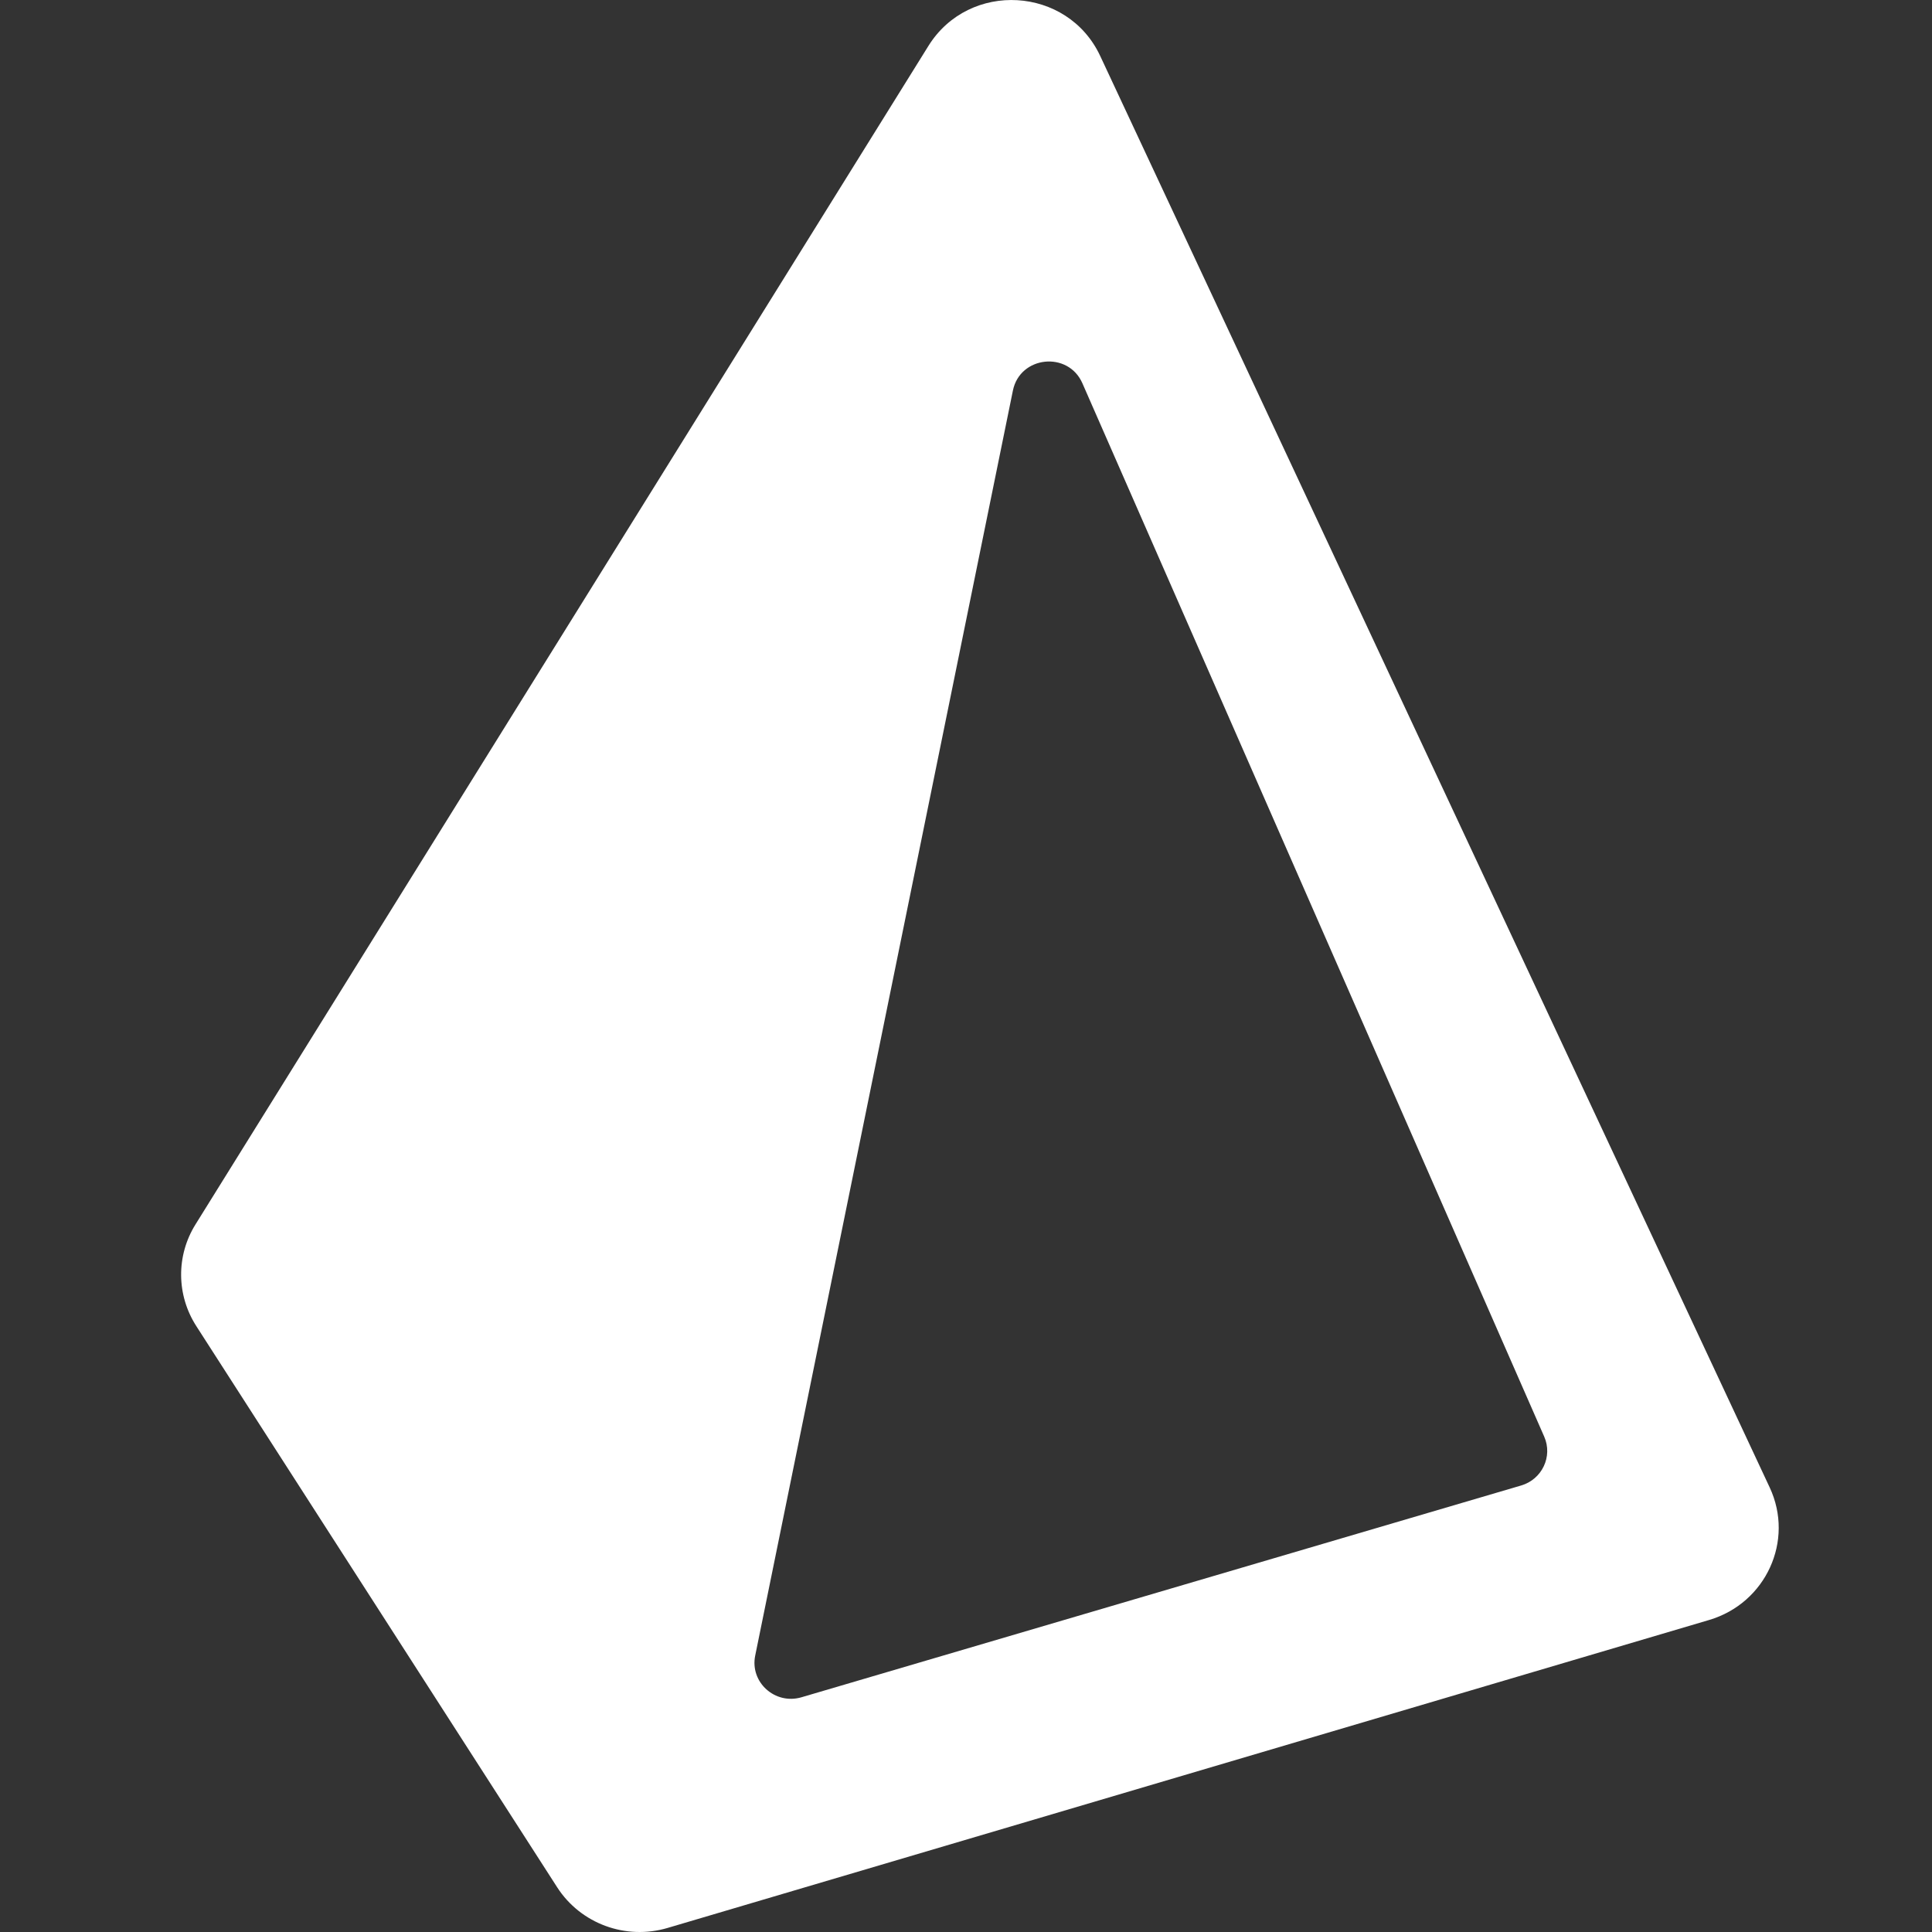 <svg width="28" height="28" viewBox="0 0 28 28" fill="none" xmlns="http://www.w3.org/2000/svg">
<rect x="0" y="0" width="28" height="28" fill="#333333" stroke="none"/>
<g id="Tech logo">
<path id="Vector" fill-rule="evenodd" clip-rule="evenodd" d="M2.845 19.219C2.556 18.77 2.551 18.197 2.834 17.744L13.455 0.666C14.046 -0.284 15.472 -0.201 15.945 0.811L25.648 21.558C26.008 22.328 25.594 23.234 24.77 23.478L9.676 27.941C9.069 28.121 8.415 27.88 8.075 27.352L2.845 19.219ZM14.68 5.659C14.783 5.157 15.481 5.084 15.687 5.555L22.38 20.821C22.506 21.108 22.349 21.44 22.045 21.529L11.616 24.598C11.233 24.711 10.866 24.381 10.945 23.994L14.68 5.659Z" fill="white"/>
</g>
</svg>
